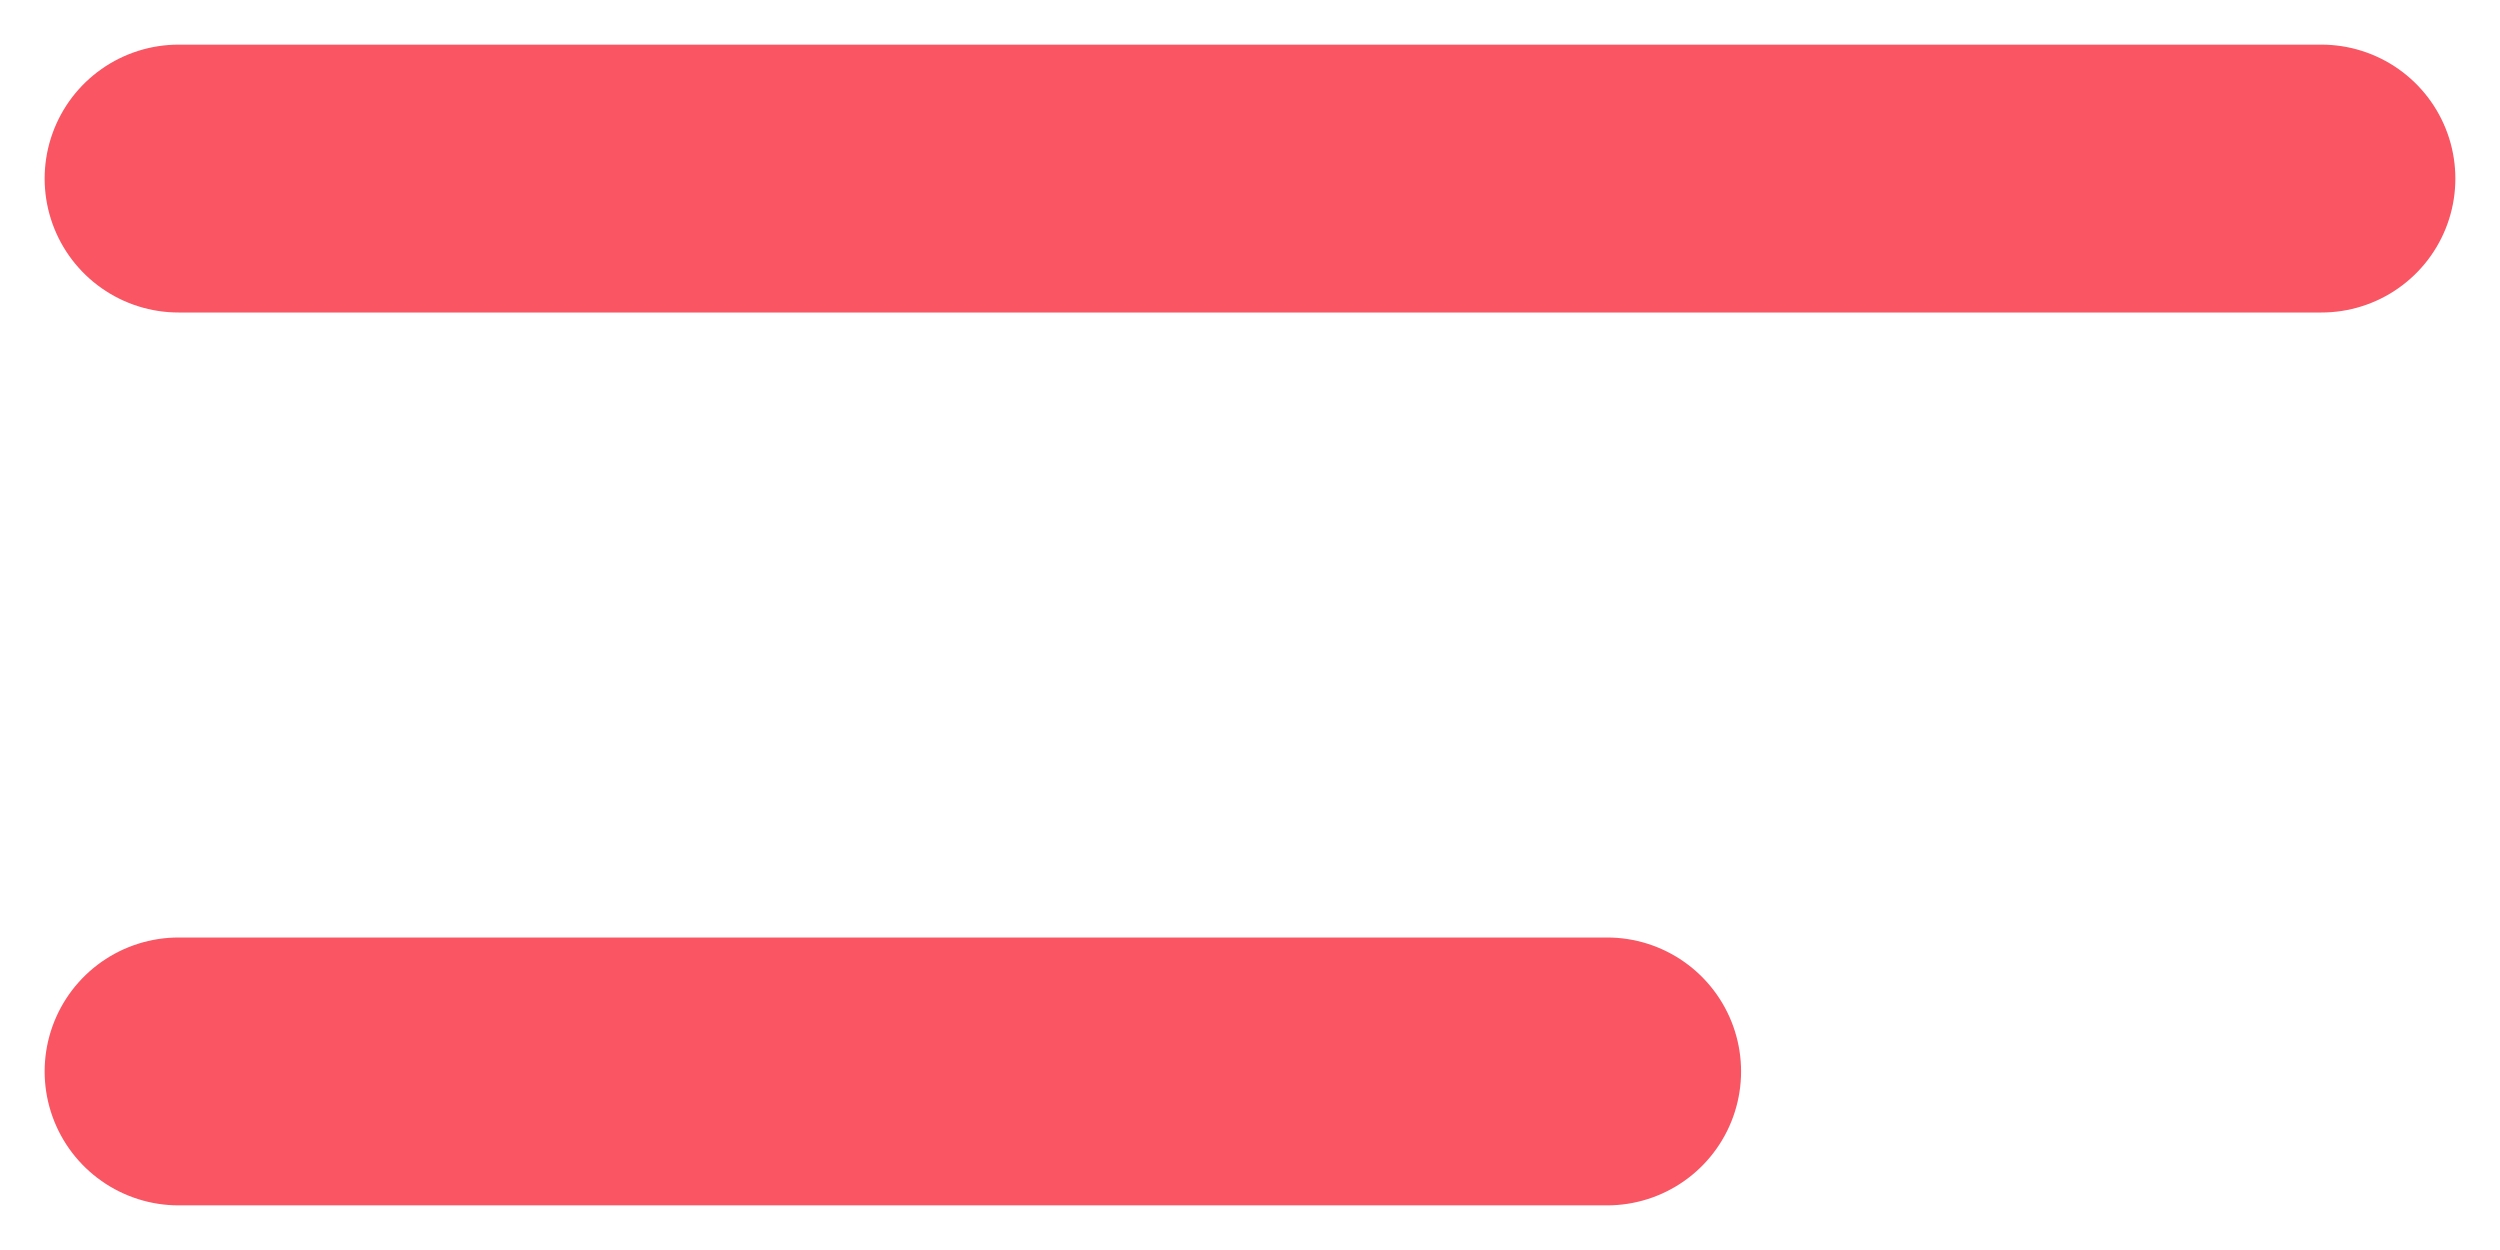 <svg xmlns="http://www.w3.org/2000/svg" width="14" height="7" viewBox="0 0 14 7"><g fill="none" fill-rule="evenodd" stroke="#F95563" stroke-linecap="round" stroke-linejoin="round" stroke-width="1.5"><path d="M1 1h12M1 6h8"/></g></svg>